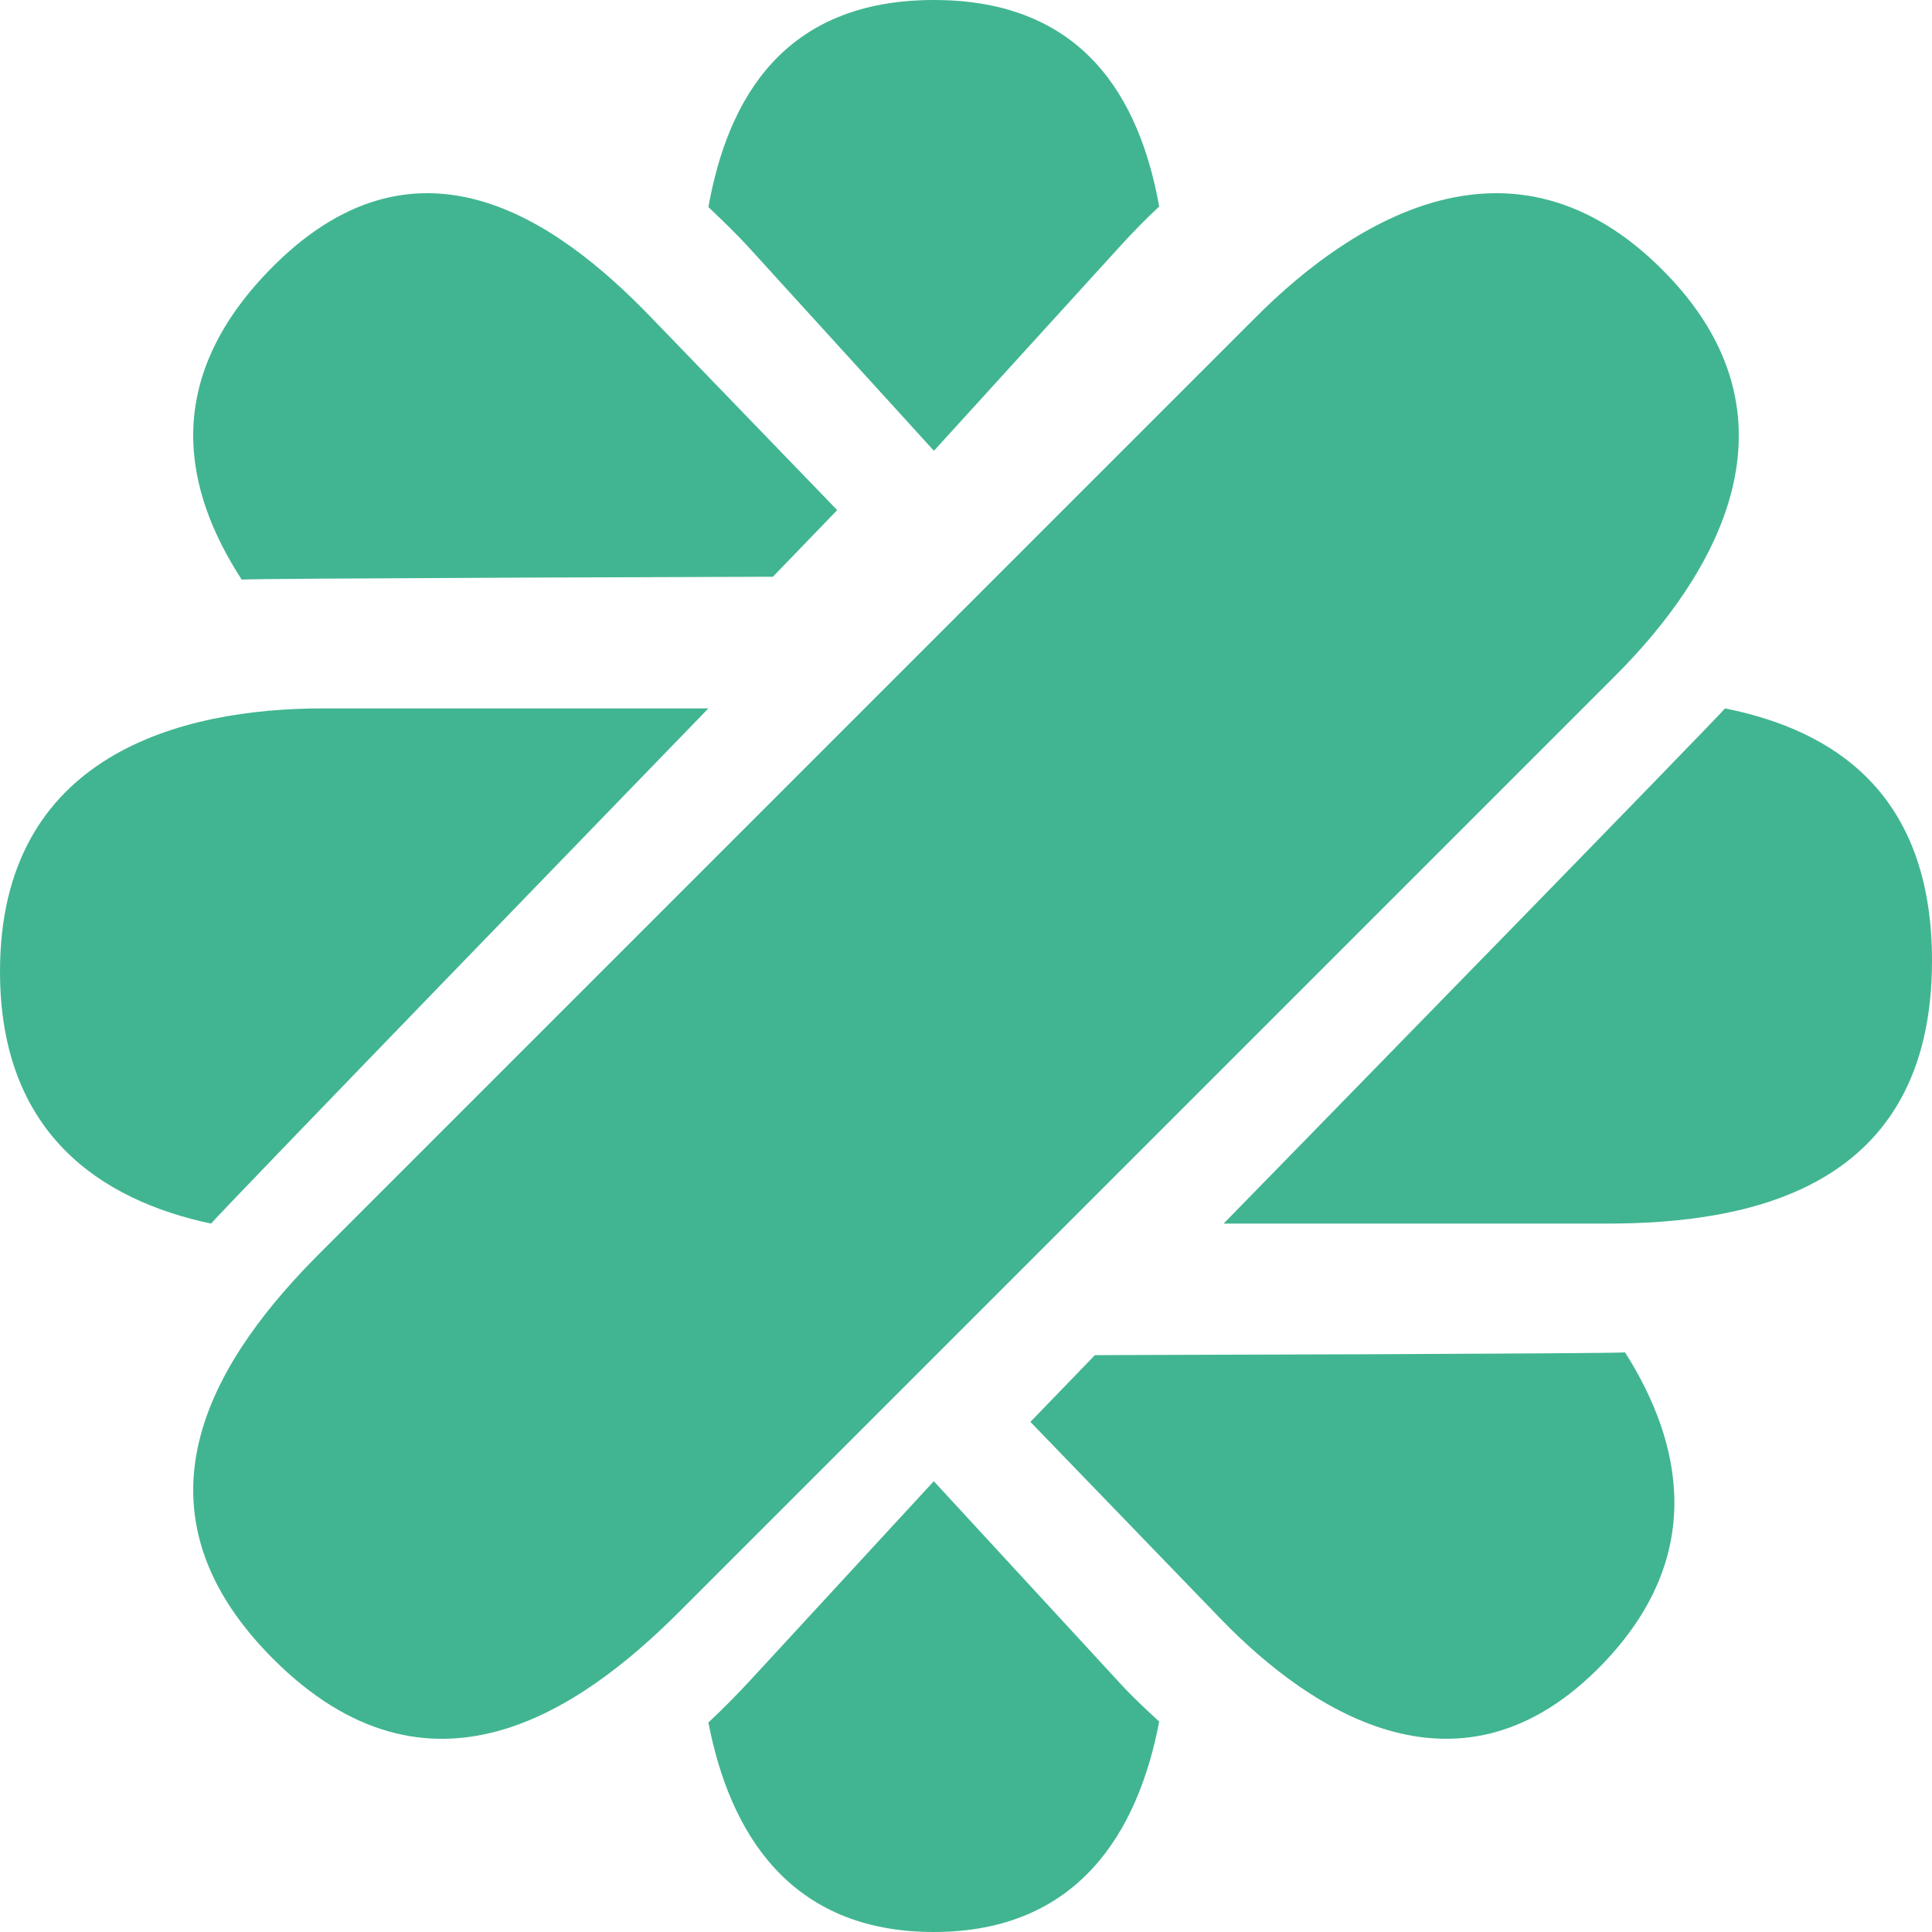 <?xml version="1.0" encoding="UTF-8"?>

<svg version="1.1" width="512px" height="512px" viewBox="0 0 30.0 30.0" xmlns="http://www.w3.org/2000/svg" xmlns:xlink="http://www.w3.org/1999/xlink">

    <defs>
    <clipPath id="i0"><path d="M1650,0 L1650,1288 L0,1288 L0,0 L1650,0 Z"></path></clipPath>
    <clipPath id="i1"><path d="M16.51,1.915 C18.05,0.376 20.51,-1.115 22.812,1.188 C25.115,3.49 23.624,5.95 22.085,7.49 L7.543,22.032 C6.003,23.571 3.665,25.183 1.241,22.759 C-1.182,20.335 0.429,17.997 1.968,16.457 Z"></path></clipPath>
    <clipPath id="i2"><path d="M3.501,0 C5.822,0 6.696,1.522 7,3.206 C6.799,3.395 6.599,3.597 6.402,3.813 L3.502,7 L0.653,3.87 C0.434,3.629 0.217,3.422 0,3.215 C0.302,1.528 1.175,0 3.501,0 Z"></path></clipPath>
    <clipPath id="i3"><path d="M3.5,0 L6.404,3.151 C6.6,3.364 6.8,3.547 7,3.733 C6.675,5.436 5.75,7 3.499,7 C1.253,7 0.327,5.445 0,3.747 C0.215,3.545 0.43,3.33 0.647,3.095 L3.5,0 Z"></path></clipPath>
    <clipPath id="i4"><path d="M11,0 L10.969,0.032 C10.721,0.288 9.046,2.016 7.322,3.799 L6.891,4.244 C5.096,6.1 3.372,7.887 3.277,8 C1.568,7.637 0,6.603 0,4.085 C0,0.711 2.817,0 5.013,0 L11,0 Z"></path></clipPath>
    <clipPath id="i5"><path d="M7.786,0 C9.473,0.338 11,1.316 11,3.918 C11,7.467 8.161,8 5.948,8 L0,8 C0,8 1.971,5.983 3.93,3.973 L4.365,3.528 C6.095,1.753 7.7,0.102 7.786,0 Z"></path></clipPath>
    <clipPath id="i6"><path d="M1.168,1.21 C3.45,-1.153 5.652,0.418 7.102,1.92 L10,4.921 L9.001,5.956 L8.89,5.956 C8.866,5.956 8.838,5.956 8.807,5.956 L8.578,5.957 C7.908,5.959 6.533,5.964 5.12,5.969 L4.554,5.972 C2.672,5.98 0.879,5.99 0.753,6 C-0.134,4.631 -0.506,2.944 1.168,1.21 Z"></path></clipPath>
    <clipPath id="i7"><path d="M9.234,0 C10.128,1.409 10.499,3.168 8.882,4.842 C6.715,7.086 4.4,5.634 2.951,4.134 L0,1.079 L1.001,0.043 L1.112,0.042 C1.136,0.042 1.163,0.042 1.195,0.042 L1.423,0.041 C2.09,0.039 3.46,0.035 4.869,0.03 L5.433,0.028 C7.31,0.02 9.1,0.01 9.234,0 Z"></path></clipPath></defs><g transform="translate(-1416.0 -201.0)"><g clip-path="url(#i0)"><g transform="translate(1416.0 201.0)"><g transform="translate(3.0 3.0)"><g clip-path="url(#i1)"><polygon points="0,6.66133815e-16 24,6.66133815e-16 24,24 0,24 0,6.66133815e-16" stroke="none" fill="#41B591"></polygon></g></g><g transform="translate(11.0 0.0)"><g clip-path="url(#i2)"><polygon points="0,0 7,0 7,7 0,7 0,0" stroke="none" fill="#41B591"></polygon></g></g><g transform="translate(11.0 23.0)"><g clip-path="url(#i3)"><polygon points="0,0 7,0 7,7 0,7 0,0" stroke="none" fill="#41B591"></polygon></g></g><g transform="translate(0.0 11.0)"><g clip-path="url(#i4)"><polygon points="0,0 11,0 11,8 0,8 0,0" stroke="none" fill="#41B591"></polygon></g></g><g transform="translate(19.0 11.0)"><g clip-path="url(#i5)"><polygon points="0,0 11,0 11,8 0,8 0,0" stroke="none" fill="#41B591"></polygon></g></g><g transform="translate(3.0 3.0)"><g clip-path="url(#i6)"><polygon points="0,4.4408921e-16 10,4.4408921e-16 10,6 0,6 0,4.4408921e-16" stroke="none" fill="#41B591"></polygon></g></g><g transform="translate(16.0 21.0)"><g clip-path="url(#i7)"><polygon points="0,0 10,0 10,6 0,6 0,0" stroke="none" fill="#41B591"></polygon></g></g></g></g></g></svg>
